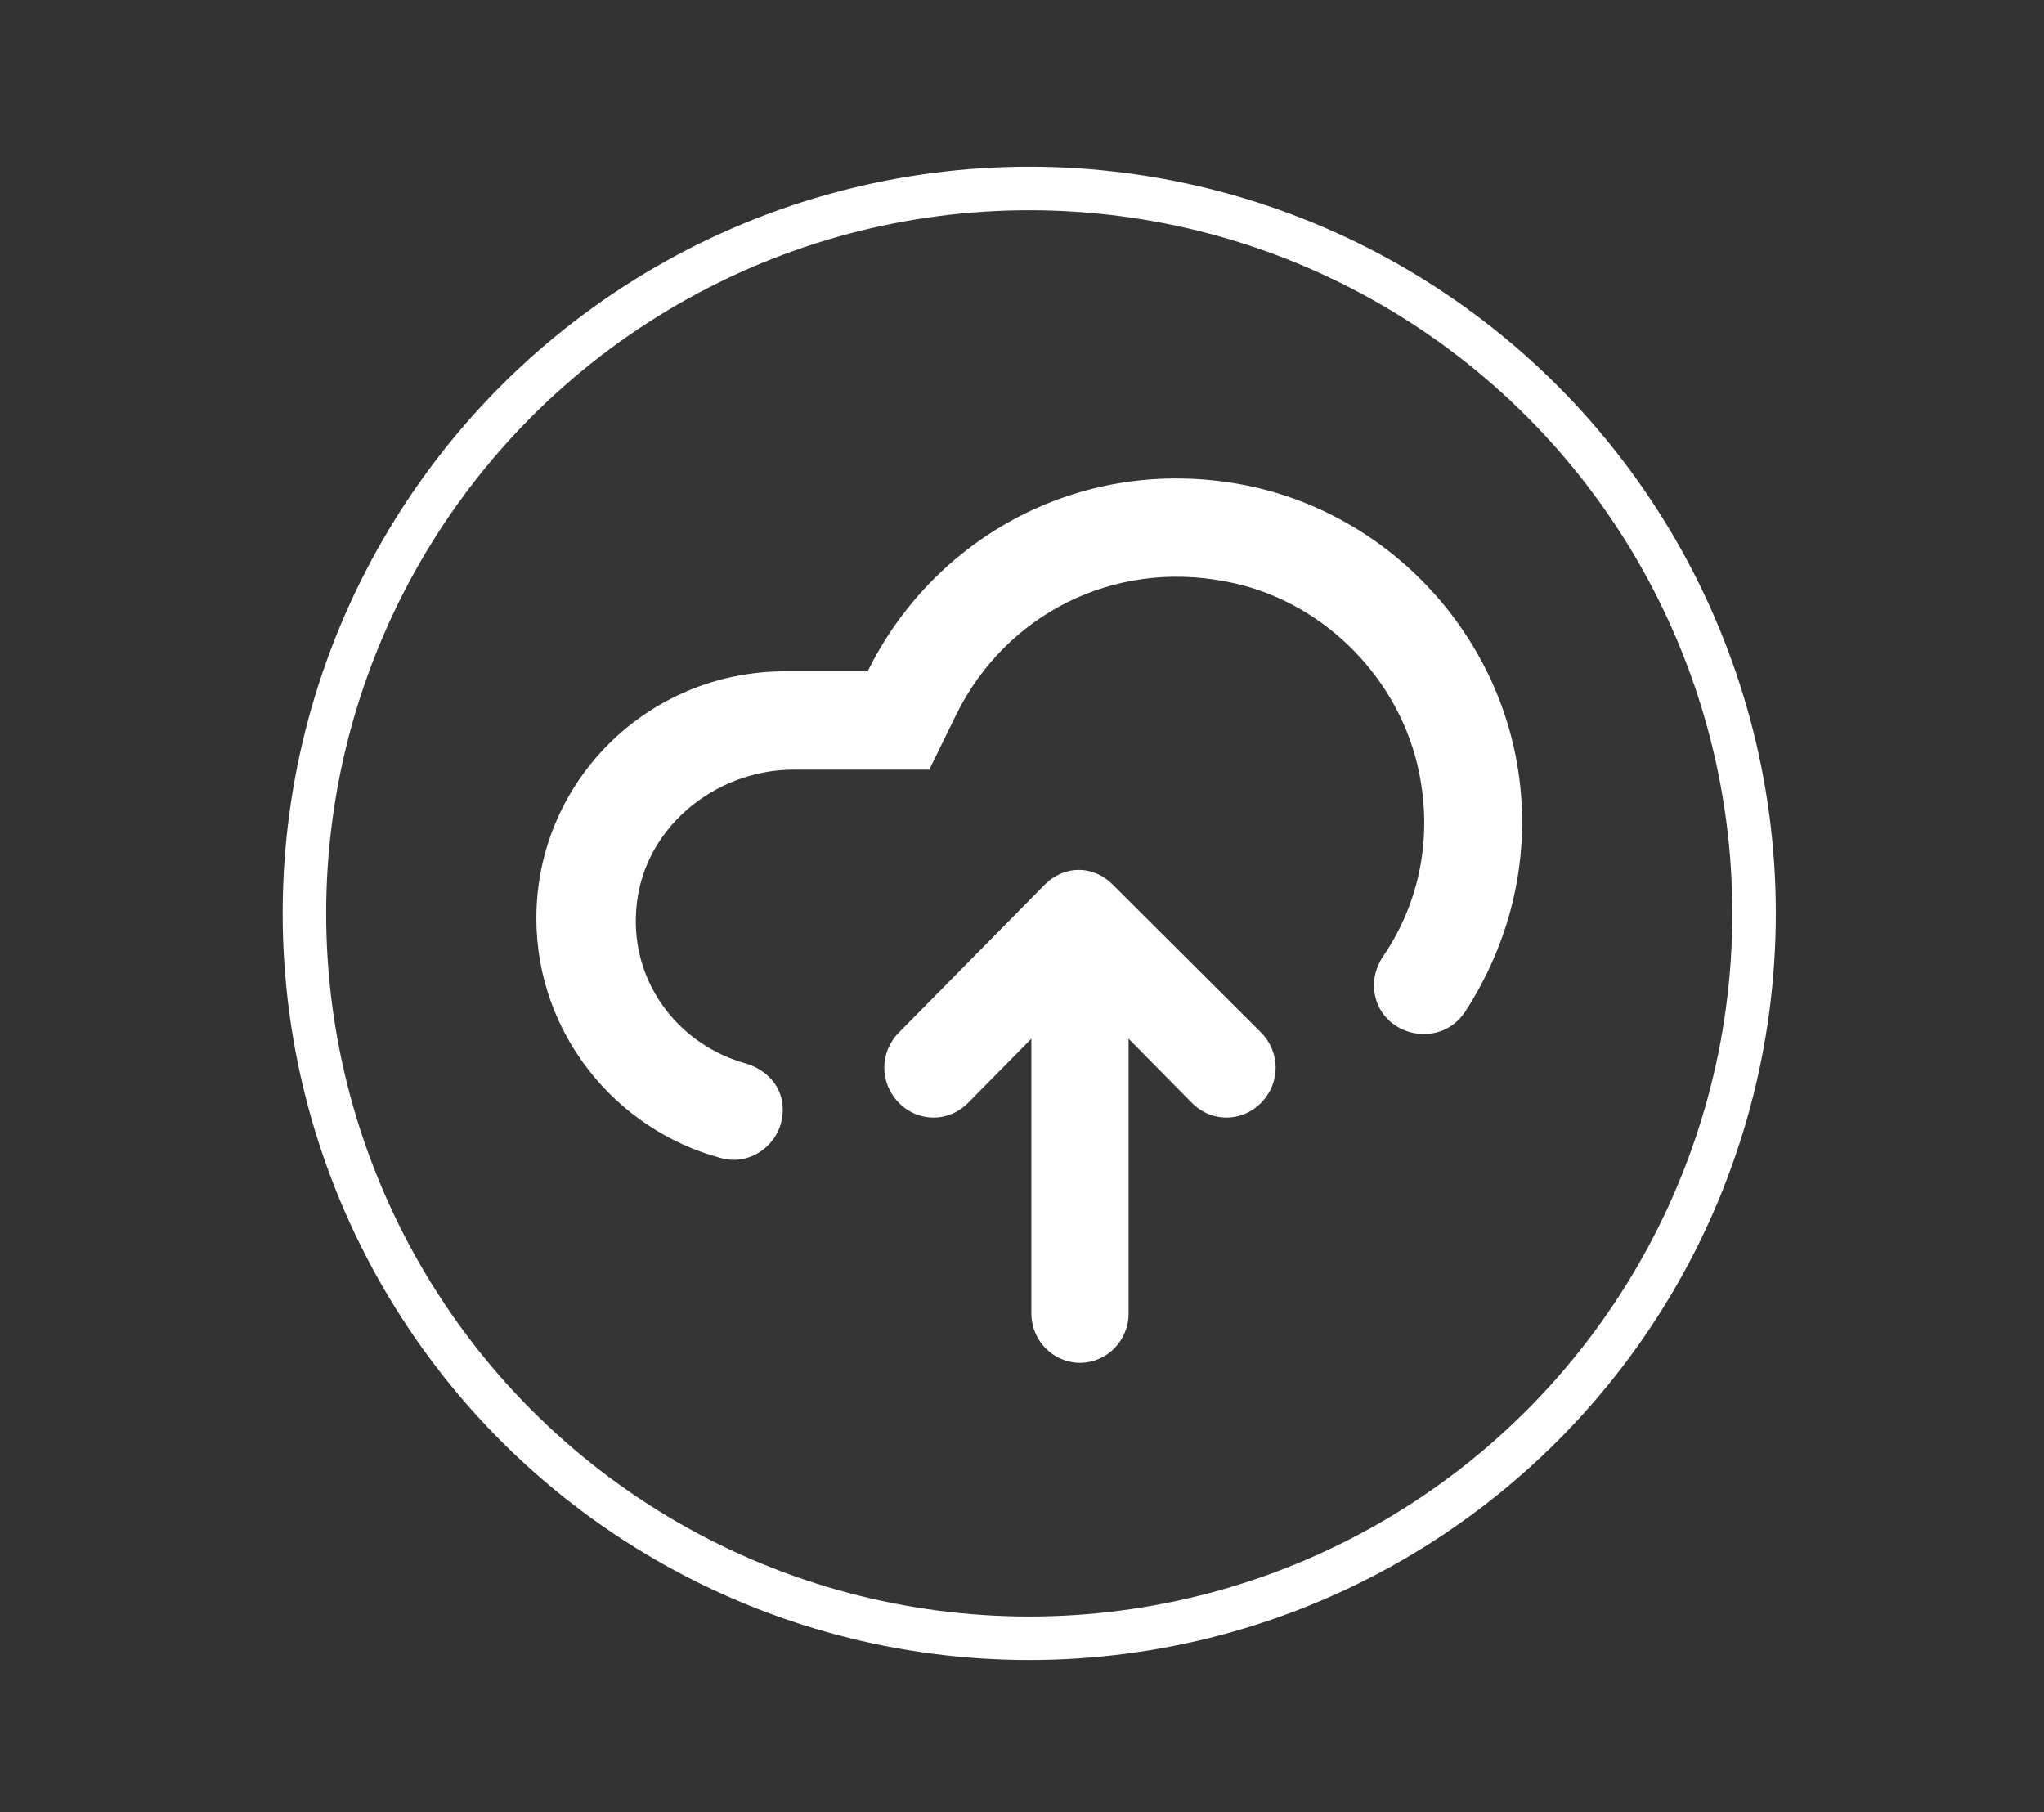 <?xml version="1.0" encoding="UTF-8"?>
<svg width="141px" height="125px" viewBox="0 0 141 125" version="1.1" xmlns="http://www.w3.org/2000/svg" xmlns:xlink="http://www.w3.org/1999/xlink">
    <rect x="0" y="0" width="141" height="125" fill="#333333" stroke="none"/>
    <!-- Generator: Sketch 51.2 (57519) - http://www.bohemiancoding.com/sketch -->
    <title>Artboard</title>
    <desc>Created with Sketch.</desc>
    <defs></defs>
    <g id="Artboard" stroke="none" stroke-width="1" fill="none" fill-rule="evenodd">
        <g id="logo" transform="translate(37, 33)" fill="#FFFFFF" fill-rule="nonzero">
            <path d="M67.805,20.68 C66.445,10.165 58.033,1.686 47.582,0.245 C36.791,-1.282 27.19,4.484 22.856,13.303 L17.164,13.303 C7.647,13.303 0,20.934 0,30.346 C0,38.232 5.438,44.93 12.745,46.88 C14.869,47.474 16.994,45.778 16.994,43.573 L16.994,43.489 C16.994,41.962 15.889,40.775 14.445,40.351 C9.856,39.08 6.543,34.84 6.882,29.837 C7.222,24.241 12.235,20.086 17.758,20.086 L22.856,20.086 L27.105,20.086 L28.974,16.27 C32.373,9.402 39.765,5.587 47.582,7.113 C53.955,8.3 59.223,13.387 60.752,19.662 C61.942,24.58 60.922,29.244 58.458,32.89 C58.033,33.483 57.778,34.246 57.778,34.925 C57.778,38.316 62.197,39.588 64.066,36.79 C67.04,32.211 68.569,26.615 67.805,20.68 Z" id="Shape"></path>
            <path d="M39.764,28.02 C39.093,27.34 38.255,27 37.416,27 C36.578,27 35.739,27.34 35.068,28.02 L25.006,38.22 C23.665,39.58 23.665,41.705 25.006,43.065 C26.348,44.425 28.444,44.425 29.786,43.065 L34.146,38.645 L34.146,57.6 C34.146,59.47 35.655,61 37.5,61 C39.345,61 40.854,59.47 40.854,57.6 L40.854,38.645 L45.214,43.065 C46.556,44.425 48.652,44.425 49.994,43.065 C51.335,41.705 51.335,39.58 49.994,38.22 L39.764,28.02 Z" id="Shape"></path>
        </g>
        <circle id="Oval" stroke="#FFFFFF" stroke-width="3" fill-opacity="0.01" fill="#FFFFFF" cx="71" cy="63" r="50"></circle>
    </g>
</svg>